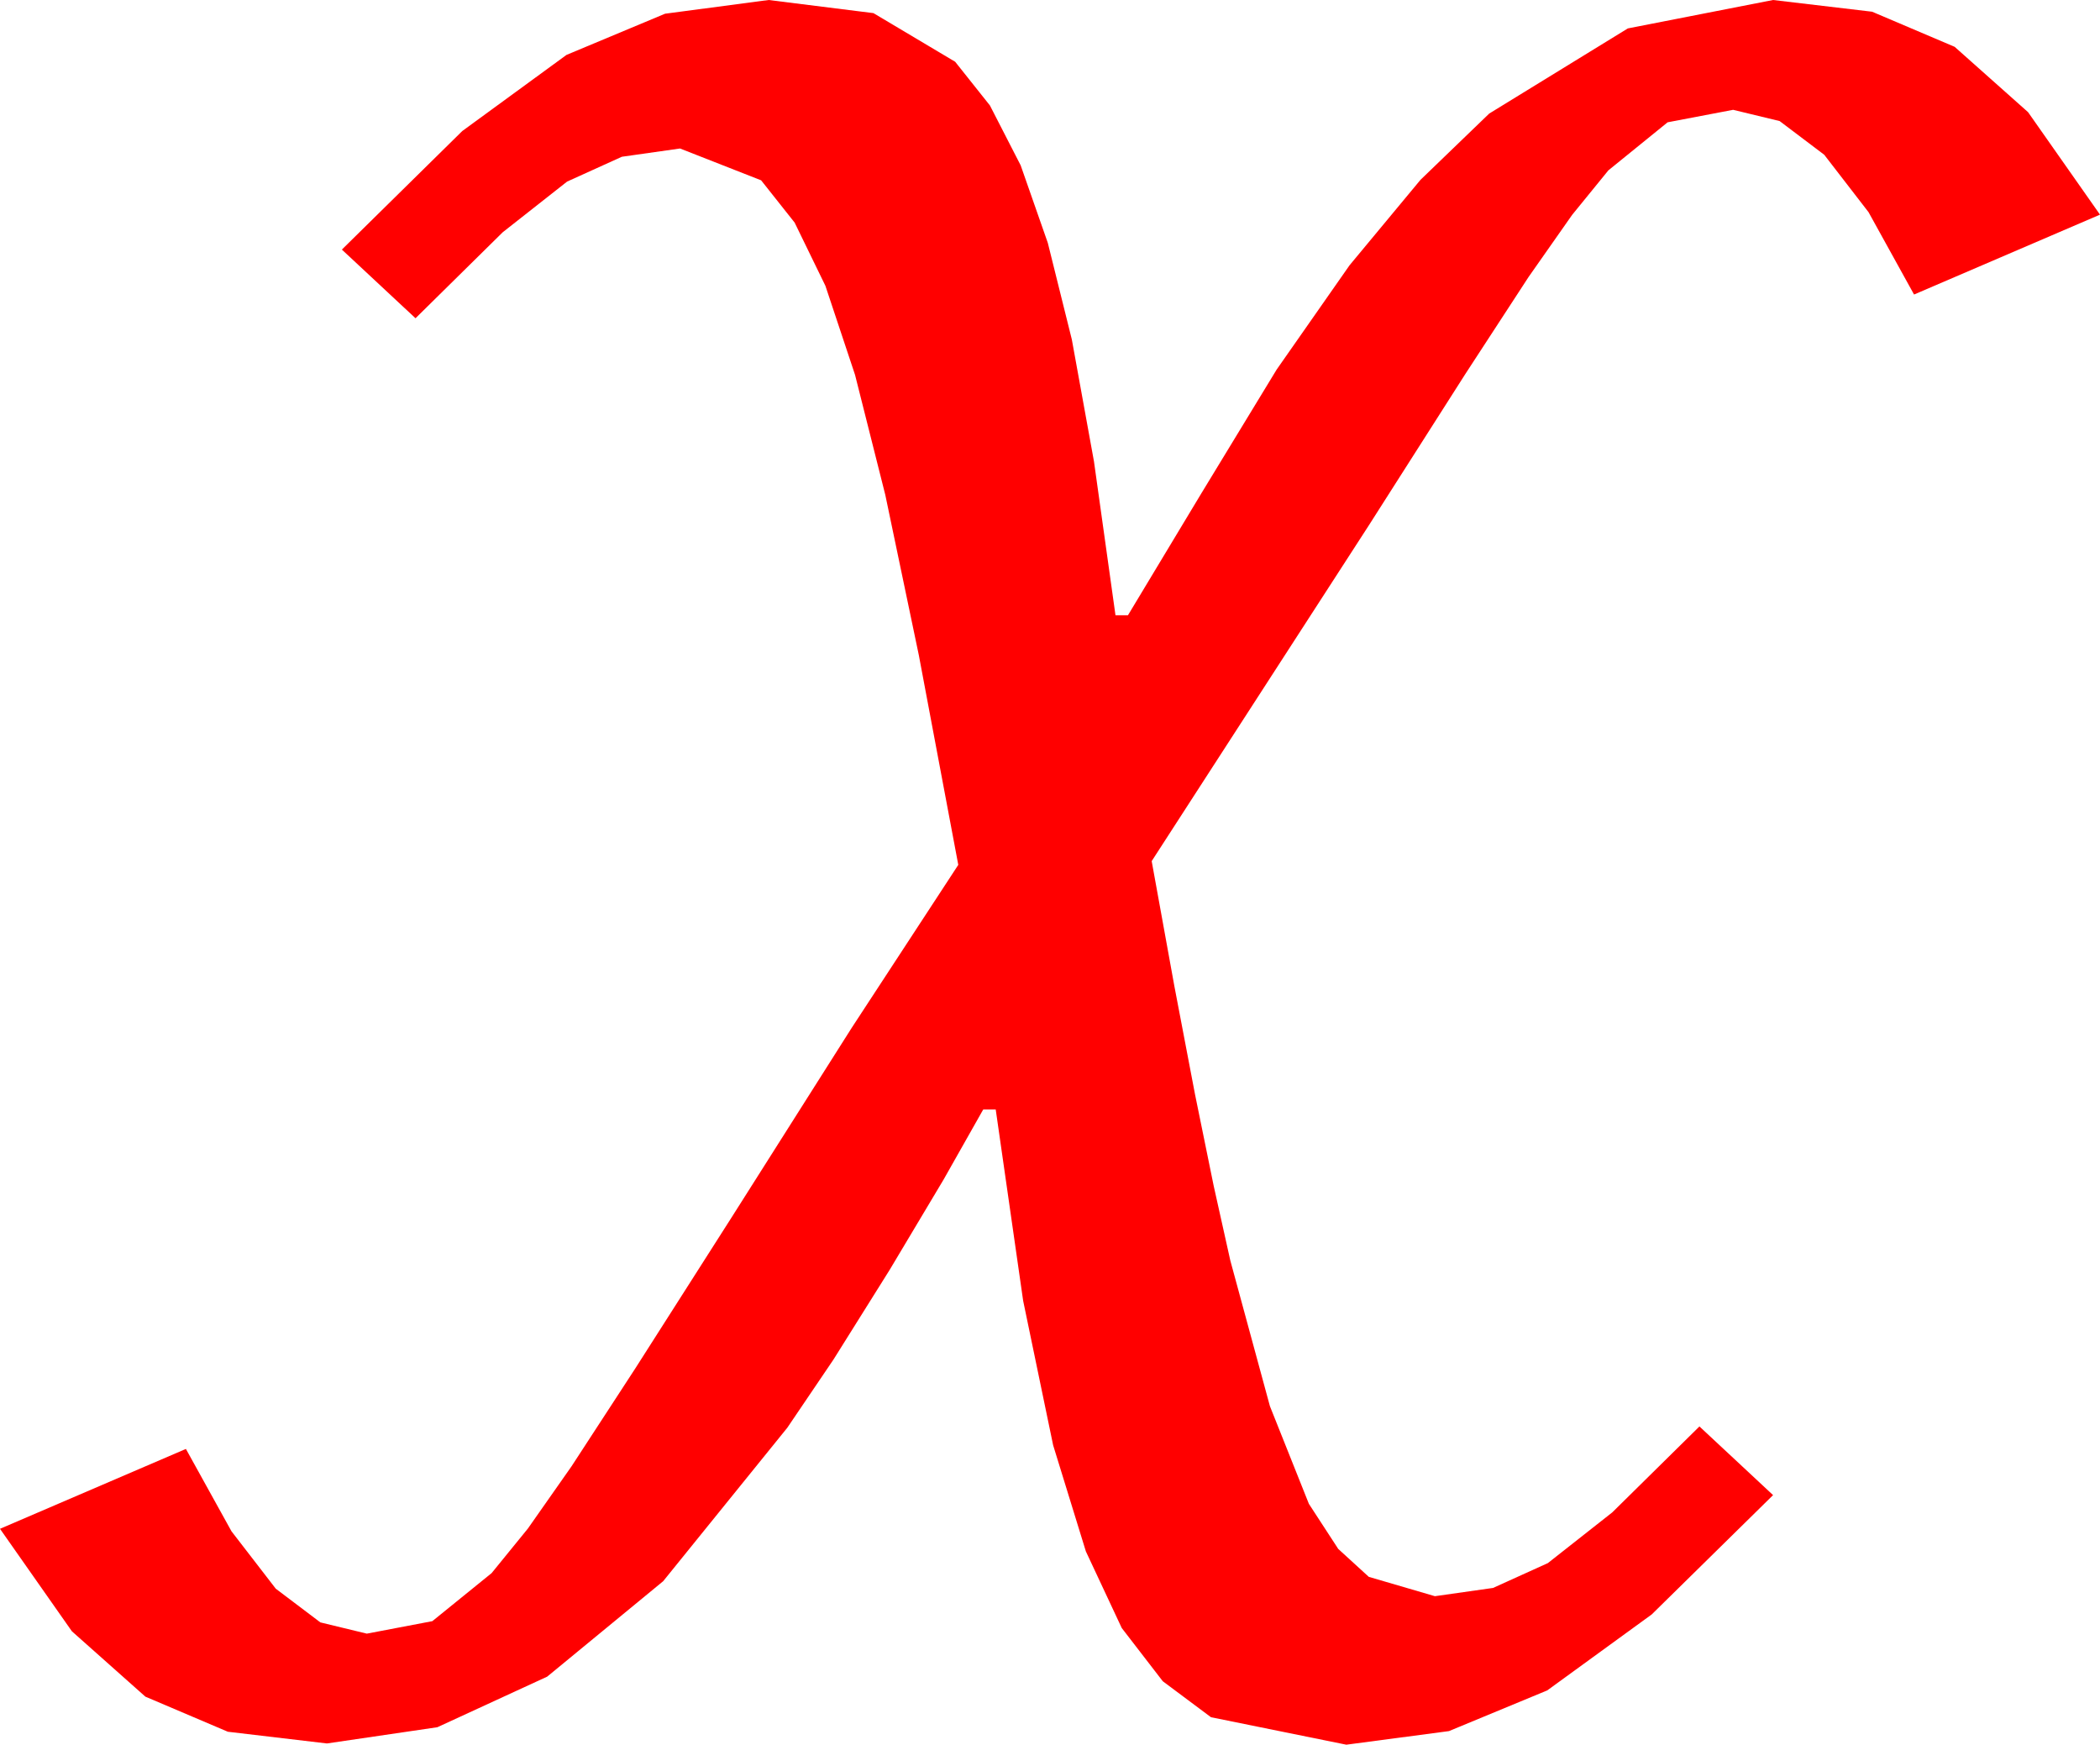 <?xml version="1.0" encoding="utf-8"?>
<!DOCTYPE svg PUBLIC "-//W3C//DTD SVG 1.1//EN" "http://www.w3.org/Graphics/SVG/1.1/DTD/svg11.dtd">
<svg width="49.307" height="40.957" xmlns="http://www.w3.org/2000/svg" xmlns:xlink="http://www.w3.org/1999/xlink" xmlns:xml="http://www.w3.org/XML/1998/namespace" version="1.1">
  <g>
    <g>
      <path style="fill:#FF0000;fill-opacity:1" d="M18.047,0L20.508,0.308 22.427,1.45 23.243,2.476 23.965,3.882 24.602,5.702 25.166,7.969 25.686,10.833 26.191,14.443 26.484,14.443 28.213,11.572 29.975,8.676 31.688,6.226 33.352,4.222 34.966,2.666 38.221,0.667 41.631,0 43.956,0.275 45.894,1.099 47.618,2.633 49.307,5.039 44.941,6.914 43.872,4.98 42.832,3.633 41.785,2.842 40.693,2.578 39.155,2.871 37.764,3.999 36.914,5.043 35.889,6.504 34.395,8.796 32.139,12.334 27.041,20.215 27.574,23.152 28.059,25.693 28.497,27.839 28.887,29.59 29.817,33.01 30.732,35.303 31.421,36.361 32.139,37.017 33.691,37.471 35.057,37.277 36.343,36.694 37.855,35.504 39.902,33.486 41.631,35.098 38.782,37.899 36.328,39.683 34.021,40.638 31.611,40.957 28.433,40.312 27.301,39.467 26.338,38.218 25.496,36.42 24.727,33.926 24.023,30.535 23.379,26.045 23.086,26.045 22.156,27.689 20.889,29.81 19.57,31.915 18.486,33.516 15.571,37.119 12.847,39.36 10.269,40.547 7.676,40.928 5.35,40.653 3.413,39.829 1.688,38.295 0,35.889 4.365,34.014 5.435,35.947 6.475,37.295 7.522,38.086 8.613,38.35 10.151,38.057 11.543,36.929 12.393,35.885 13.418,34.424 14.912,32.131 17.168,28.594 19.995,24.133 22.5,20.303 21.573,15.377 20.786,11.616 20.076,8.8 19.38,6.709 18.658,5.226 17.871,4.233 15.967,3.486 14.601,3.68 13.315,4.263 11.803,5.453 9.756,7.471 8.027,5.859 10.854,3.076 13.301,1.289 15.615,0.322 18.047,0z" />
    </g>
  </g>
</svg>